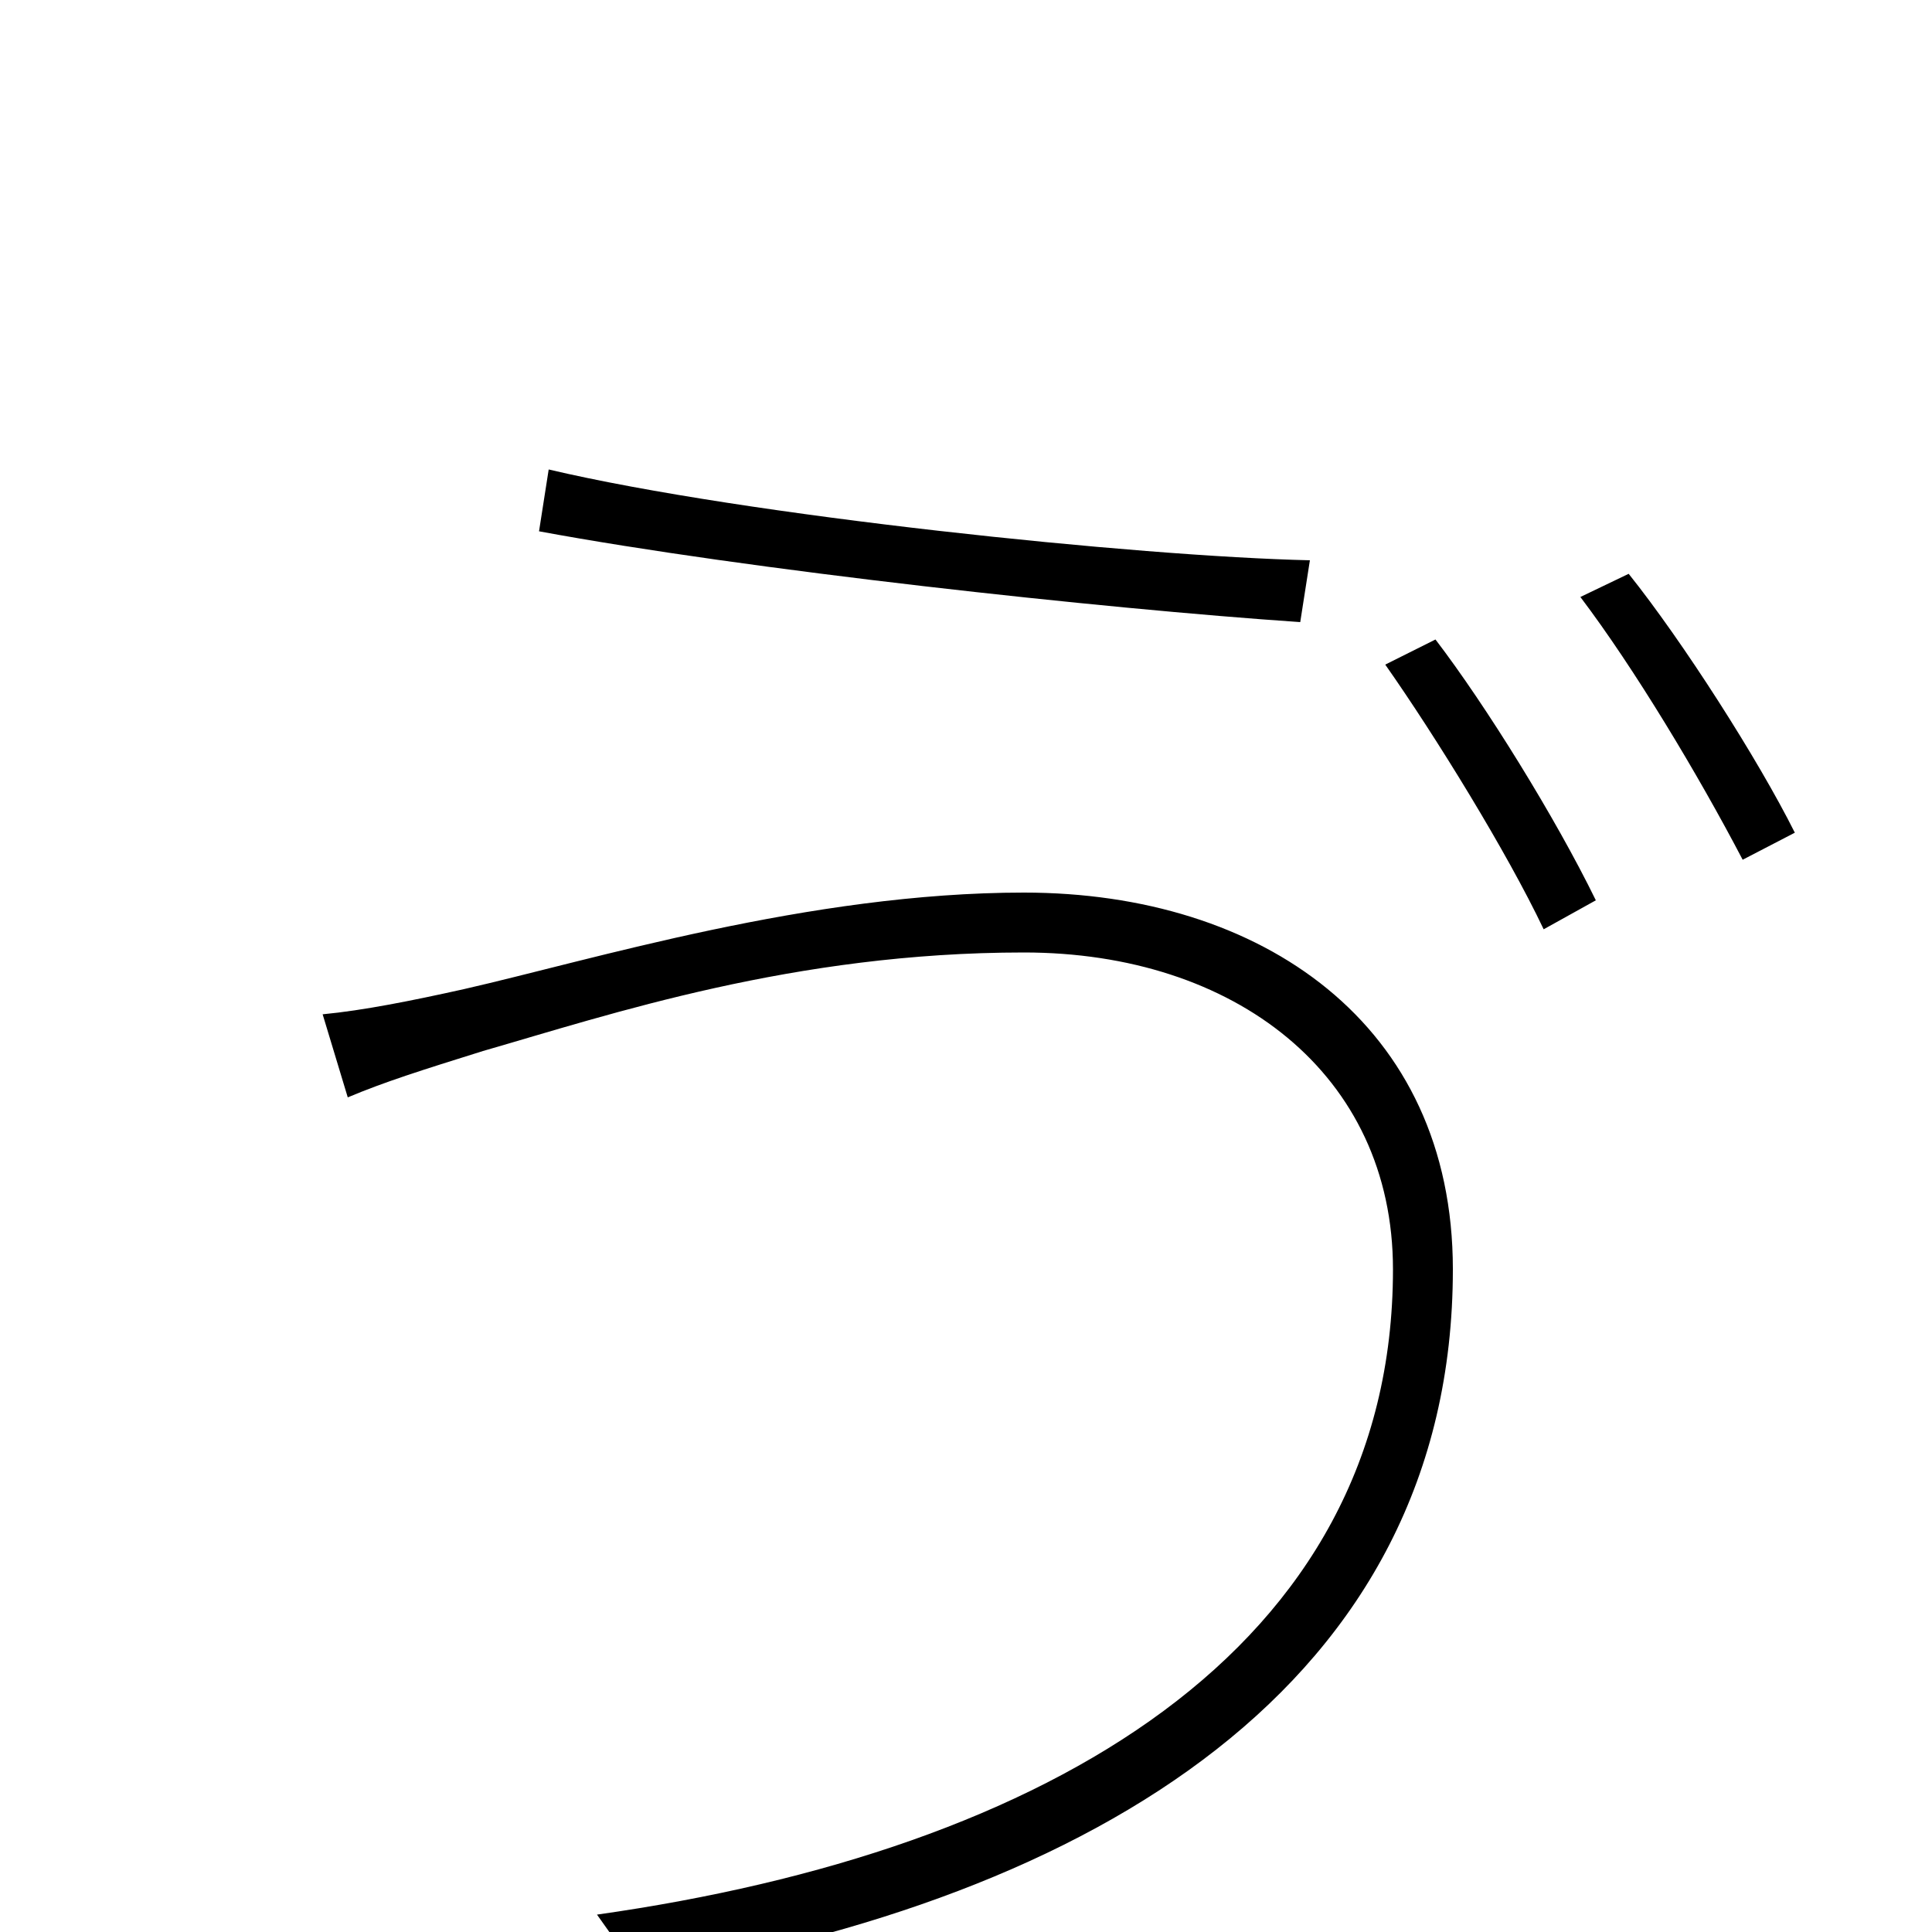 <svg xmlns="http://www.w3.org/2000/svg" viewBox="0 -1000 1000 1000">
	<path fill="#000000" d="M743 -669L717 -656C743 -619 780 -559 799 -519L826 -534C805 -577 769 -635 743 -669ZM843 -703L818 -691C846 -654 879 -599 902 -555L929 -569C910 -607 871 -668 843 -703ZM721 -343C721 -146 542 -42 309 -9L331 22C566 -17 752 -128 752 -343C752 -470 653 -538 530 -538C419 -538 306 -503 240 -488C213 -482 188 -477 167 -475L180 -432C199 -440 218 -446 250 -456C316 -475 411 -507 530 -507C639 -507 721 -444 721 -343ZM284 -757L279 -725C387 -705 570 -685 673 -678L678 -710C589 -712 386 -733 284 -757Z"/>
</svg>
